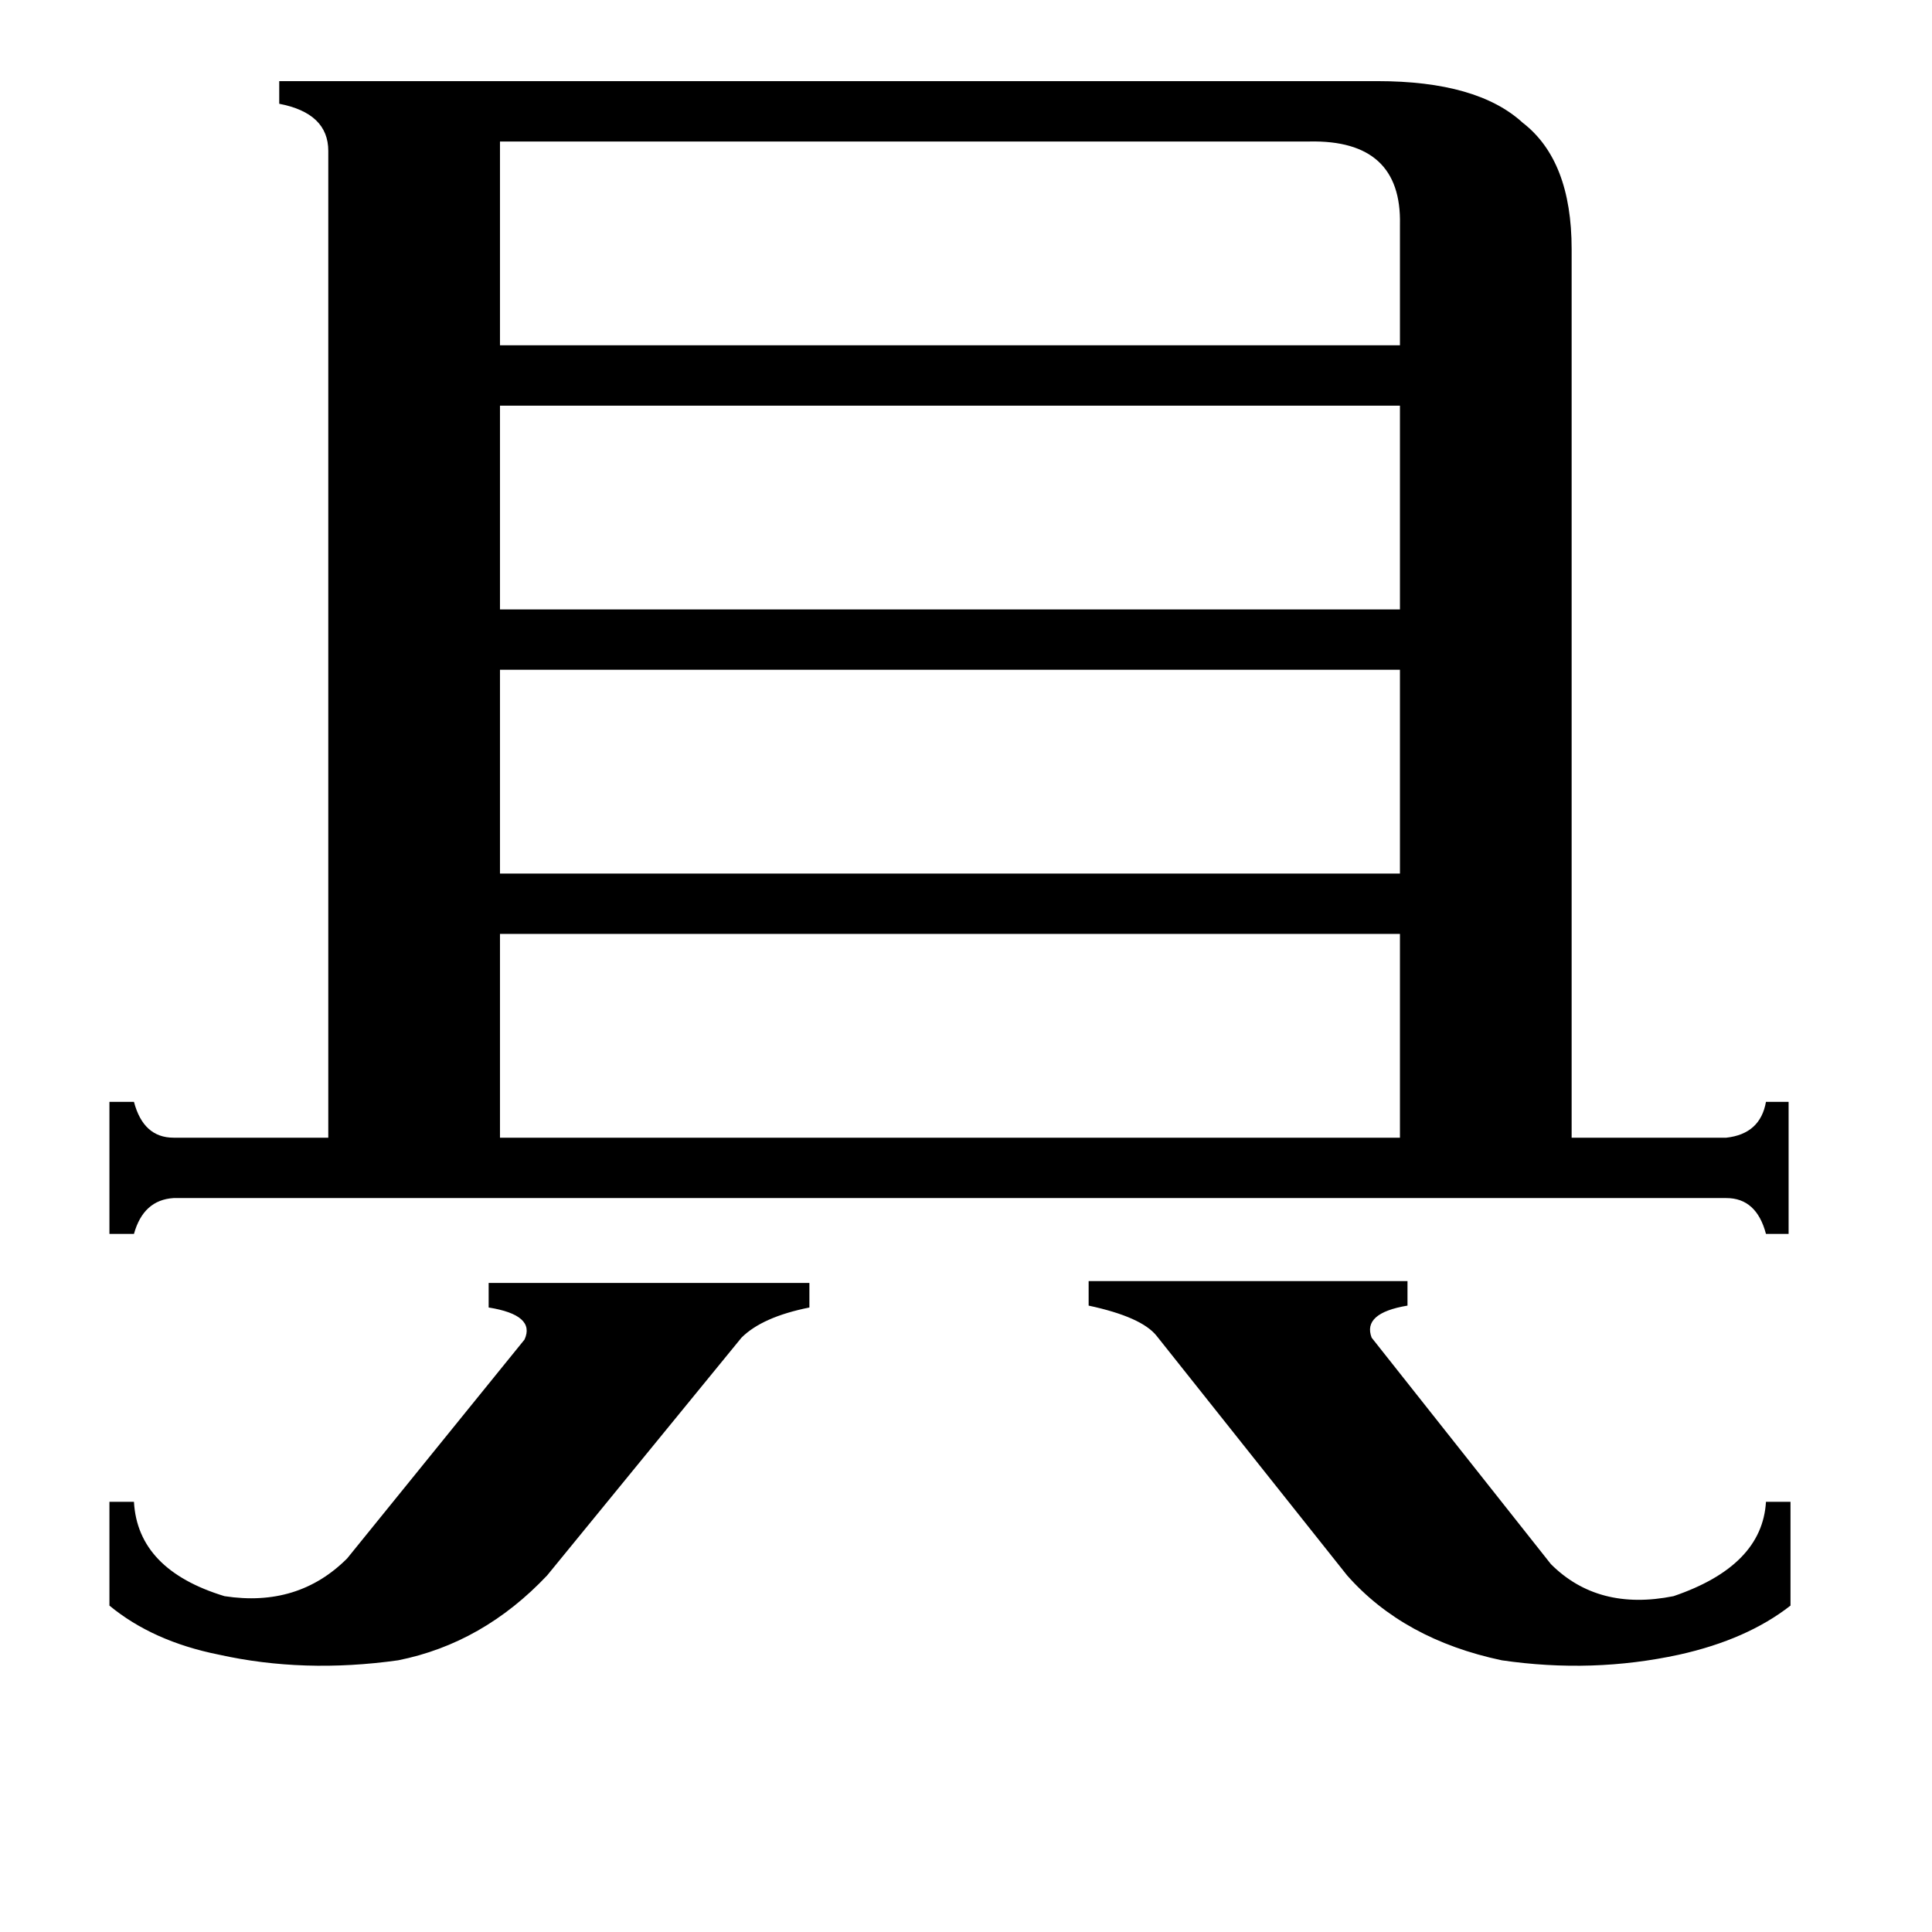 <svg xmlns="http://www.w3.org/2000/svg" viewBox="0 -800 1024 1024">
	<path fill="#000000" d="M290 35Q256 71 211 80Q161 87 116 77Q81 70 58 51V-4H71Q73 32 119 46Q158 52 184 26L278 -90Q284 -103 259 -107V-120H429V-107Q404 -102 393 -91ZM613 -92Q605 -102 577 -108V-121H746V-108Q722 -104 727 -91L822 29Q847 54 887 46Q934 30 936 -4H949V51Q926 69 890 77Q844 87 796 80Q744 69 714 35ZM265 -725V-617H742V-681Q743 -726 694 -725ZM265 -445V-337H742V-445ZM265 -305V-197H742V-305ZM265 -585V-477H742V-585ZM915 -197Q933 -199 936 -216H948V-146H936Q931 -165 915 -165H92Q76 -164 71 -146H58V-216H71Q76 -197 92 -197H174V-720Q174 -740 148 -745V-757H730Q783 -757 807 -735Q833 -715 833 -668V-197Z"/>
</svg>